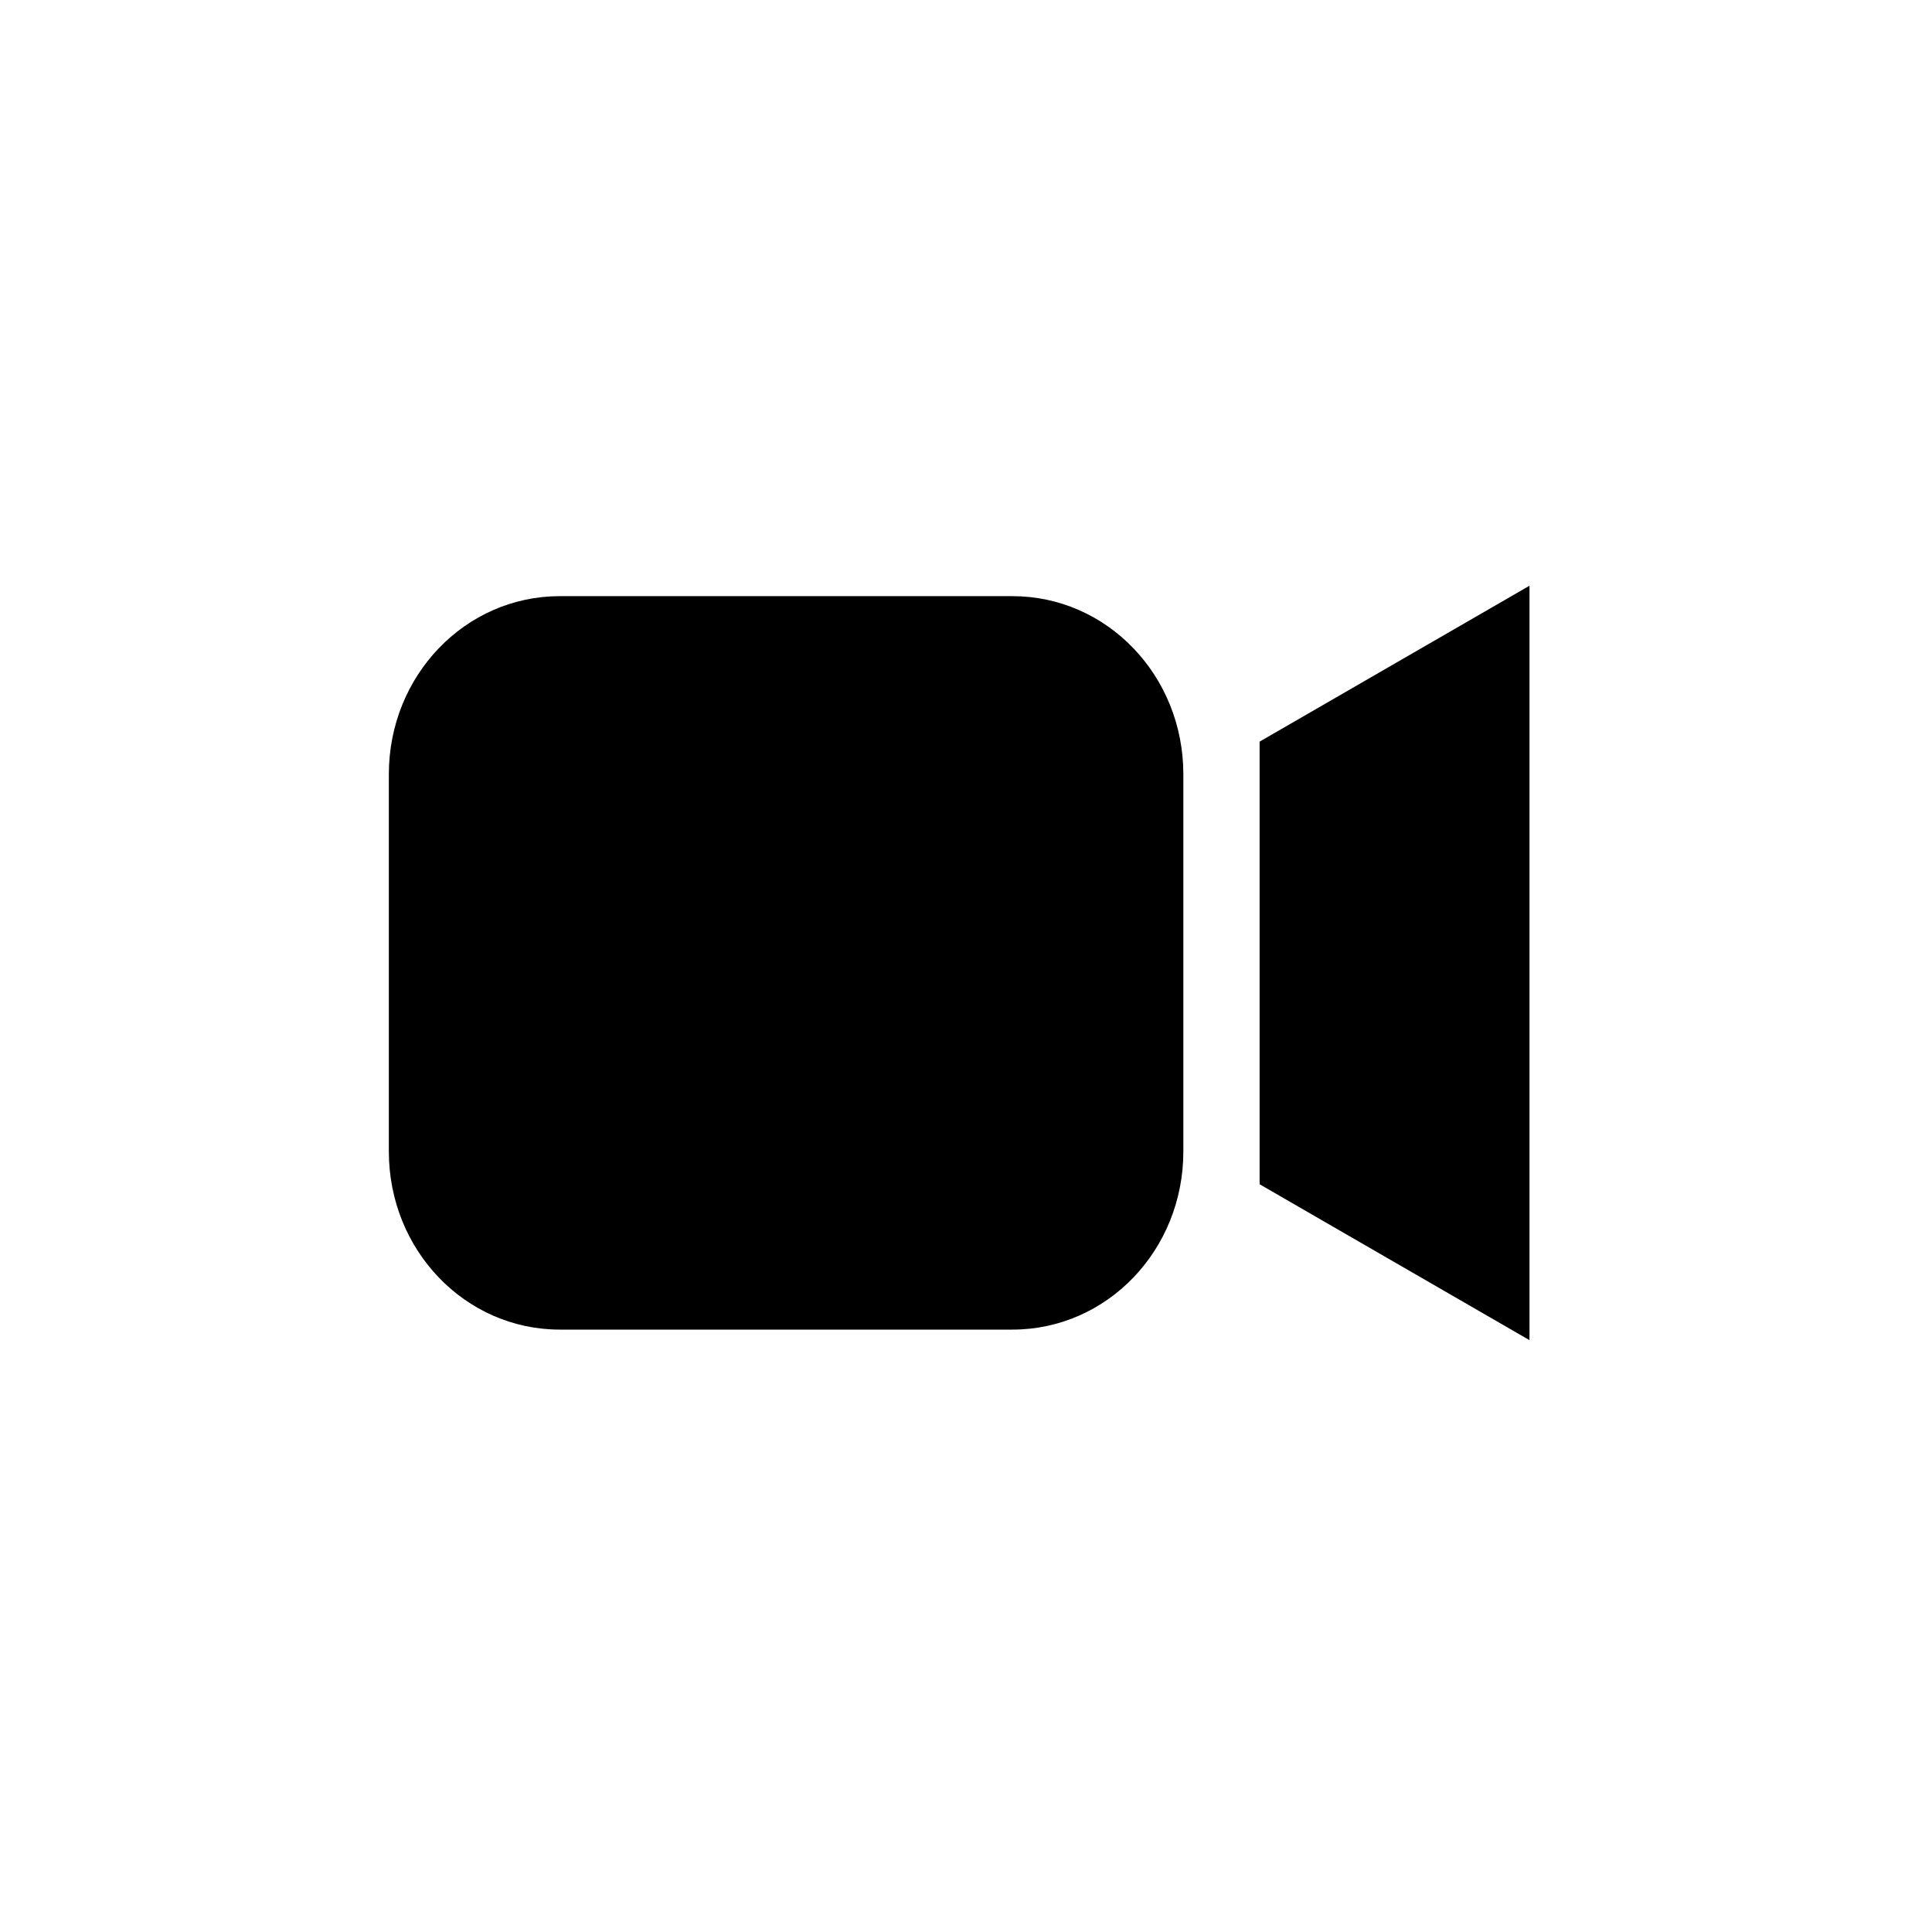 <?xml version="1.0" encoding="UTF-8" standalone="no"?>
<!-- Created with Inkscape (http://www.inkscape.org/) -->

<svg
   xmlns:dc="http://purl.org/dc/elements/1.1/"
   xmlns:cc="http://creativecommons.org/ns#"
   xmlns:rdf="http://www.w3.org/1999/02/22-rdf-syntax-ns#"
   xmlns:svg="http://www.w3.org/2000/svg"
   xmlns="http://www.w3.org/2000/svg"
   xmlns:sodipodi="http://sodipodi.sourceforge.net/DTD/sodipodi-0.dtd"
   xmlns:inkscape="http://www.inkscape.org/namespaces/inkscape"
   width="30"
   height="30"
   id="svg2985"
   version="1.1"
   inkscape:version="0.92.4 (5da689c313, 2019-01-14)"
   sodipodi:docname="Bonsai.Video.svg">
  <defs
     id="defs2987" />
  <sodipodi:namedview
     id="base"
     pagecolor="#ffffff"
     bordercolor="#666666"
     borderopacity="1.0"
     inkscape:pageopacity="0.0"
     inkscape:pageshadow="2"
     inkscape:zoom="28.963094"
     inkscape:cx="14.728723"
     inkscape:cy="14.679966"
     inkscape:document-units="mm"
     inkscape:current-layer="layer1"
     showgrid="false"
     inkscape:window-width="2048"
     inkscape:window-height="1017"
     inkscape:window-x="-8"
     inkscape:window-y="-8"
     inkscape:window-maximized="1"
     units="px" />
  <g
     inkscape:label="Layer 1"
     inkscape:groupmode="layer"
     id="layer1"
     transform="translate(0,-1022.362)">
    <path
       style="fill-opacity:1;stroke:none"
       d="m 23.75,1031.457 -4.191,2.421 0,6.873 4.191,2.421 z"
       id="path3755"
       inkscape:connector-curvature="0"
       sodipodi:nodetypes="ccccc" />
    <path
       style="fill-opacity:1;stroke:none;stroke-width:0.98"
       d="m 8.693,1031.619 h 7.027 c 1.471,0 2.655,1.234 2.655,2.766 v 5.857 c 0,1.532 -1.184,2.766 -2.655,2.766 H 8.693 c -1.471,0 -2.655,-1.234 -2.655,-2.766 v -5.857 c 0,-1.532 1.184,-2.766 2.655,-2.766 z"
       id="rect3751"
       inkscape:connector-curvature="0" />
  </g>
</svg>
